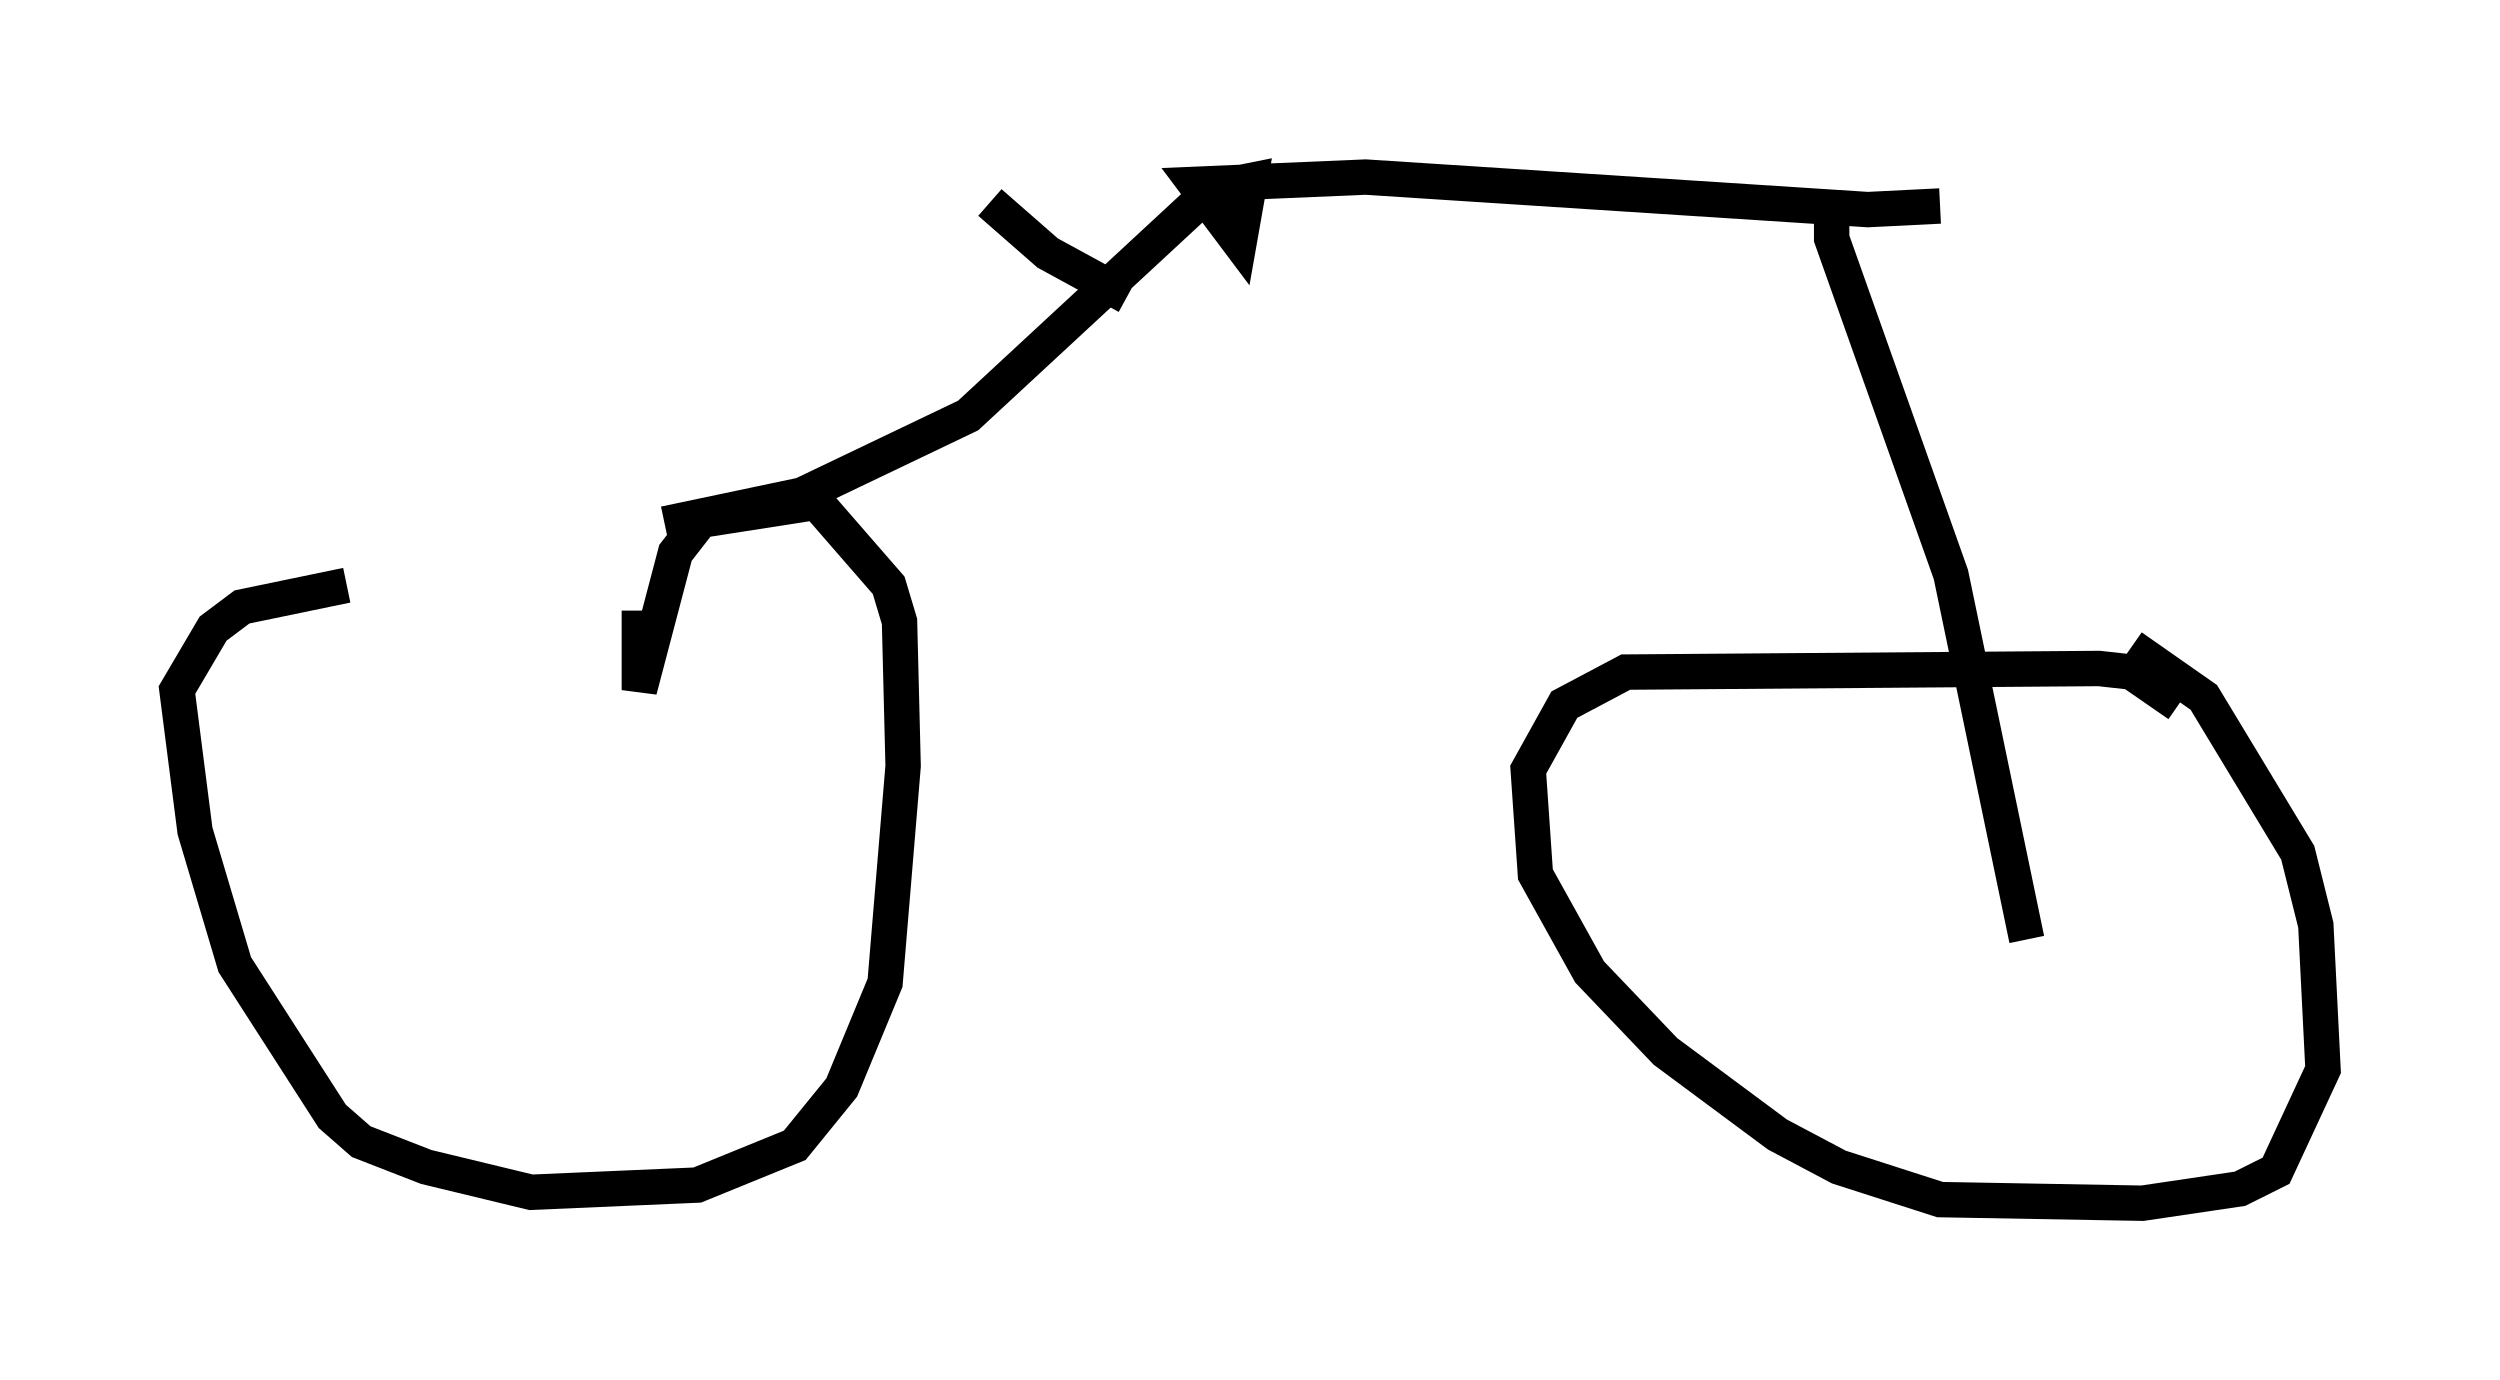 <?xml version="1.0" encoding="utf-8" ?>
<svg baseProfile="full" height="38.992" version="1.1" width="70.638" xmlns="http://www.w3.org/2000/svg" xmlns:ev="http://www.w3.org/2001/xml-events" xmlns:xlink="http://www.w3.org/1999/xlink"><defs /><rect fill="white" height="38.992" width="70.638" x="0" y="0" /><path d="M21.027, 16.536 m-11.229, 0.0 l-2.96, 0.613 -0.817, 0.613 l-1.021, 1.735 0.51, 3.981 l1.123, 3.777 2.756, 4.288 l0.817, 0.715 1.838, 0.715 l2.96, 0.715 4.696, -0.204 l2.756, -1.123 1.327, -1.633 l1.225, -2.96 0.51, -6.125 l-0.102, -4.083 -0.306, -1.021 l-2.042, -2.348 -3.267, 0.51 l-0.715, 0.919 -1.021, 3.879 l0.0, -2.246 m0.715, -2.45 l3.879, -0.817 4.696, -2.246 l6.942, -6.431 1.021, -0.204 l-0.306, 1.735 -1.225, -1.633 l4.798, -0.204 14.19, 0.919 l2.042, -0.102 m-3.063, 0.0 l0.0, 0.919 3.369, 9.494 l2.144, 10.311 m4.288, -6.635 l-1.327, -0.919 -0.919, -0.102 l-13.373, 0.102 -1.735, 0.919 l-1.021, 1.838 0.204, 2.96 l1.531, 2.756 2.144, 2.246 l3.165, 2.348 1.735, 0.919 l2.858, 0.919 5.717, 0.102 l2.756, -0.408 1.021, -0.51 l1.327, -2.858 -0.204, -4.083 l-0.51, -2.042 -2.654, -4.39 l-2.042, -1.429 m-28.379, -9.902 l-2.246, -1.225 -1.633, -1.429 m-0.306, -0.306 l0.0, 0.0 " fill="none" stroke="black" stroke-width="1" /></svg>